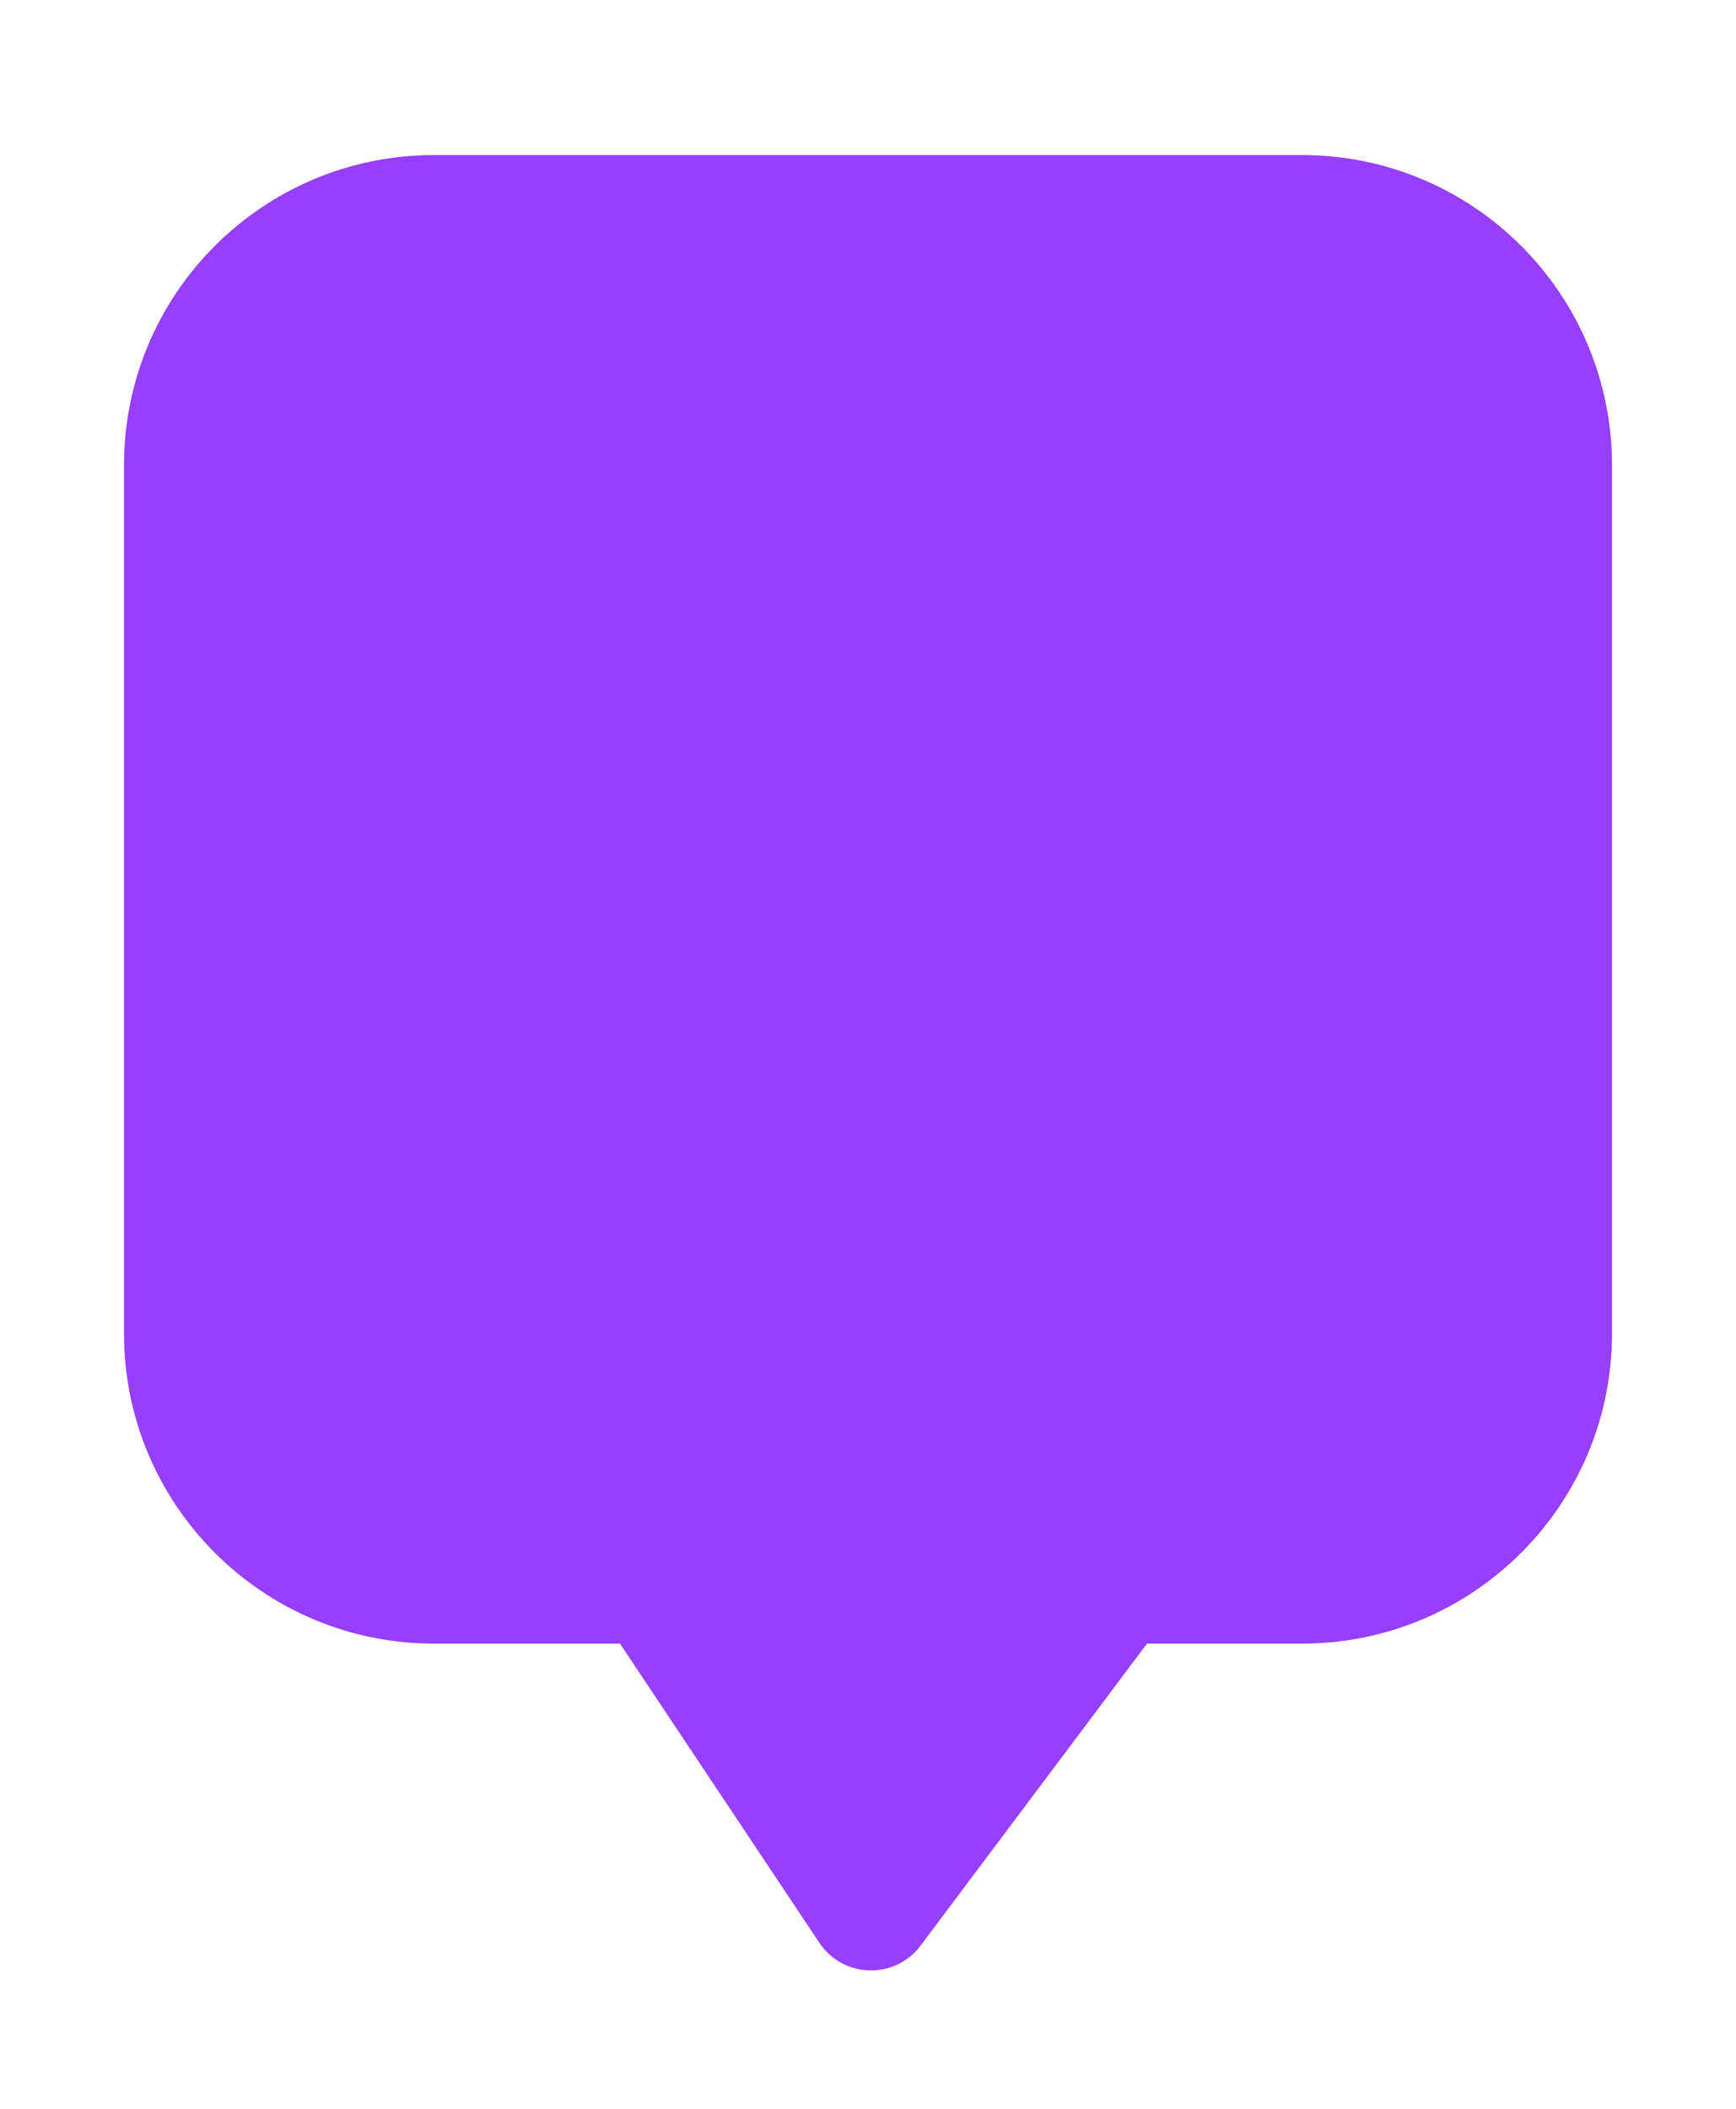 <svg xmlns="http://www.w3.org/2000/svg" width="28" height="34" viewBox="0 0 28 34" fill="none">
  <g filter="url(#filter0_d_981_10887)">
    <path d="M1 6.5C1 3.739 3.239 1.5 6 1.5H20C22.761 1.5 25 3.739 25 6.5V20.5C25 23.261 22.761 25.5 20 25.5H17.5L13.848 30.369C13.434 30.921 12.599 30.898 12.216 30.324L9 25.5H6C3.239 25.5 1 23.261 1 20.5V6.5Z" fill="#973FFF"/>
  </g>
  <defs>
    <filter id="filter0_d_981_10887" x="0" y="0.5" width="28" height="34" filterUnits="userSpaceOnUse" color-interpolation-filters="sRGB">
      <feFlood flood-opacity="0" result="BackgroundImageFix"/>
      <feColorMatrix in="SourceAlpha" type="matrix" values="0 0 0 0 0 0 0 0 0 0 0 0 0 0 0 0 0 0 127 0" result="hardAlpha"/>
      <feOffset dx="1" dy="1"/>
      <feGaussianBlur stdDeviation="1"/>
      <feComposite in2="hardAlpha" operator="out"/>
      <feColorMatrix type="matrix" values="0 0 0 0 0 0 0 0 0 0 0 0 0 0 0 0 0 0 0.25 0"/>
      <feBlend mode="normal" in2="BackgroundImageFix" result="effect1_dropShadow_981_10887"/>
      <feBlend mode="normal" in="SourceGraphic" in2="effect1_dropShadow_981_10887" result="shape"/>
    </filter>
  </defs>
</svg>